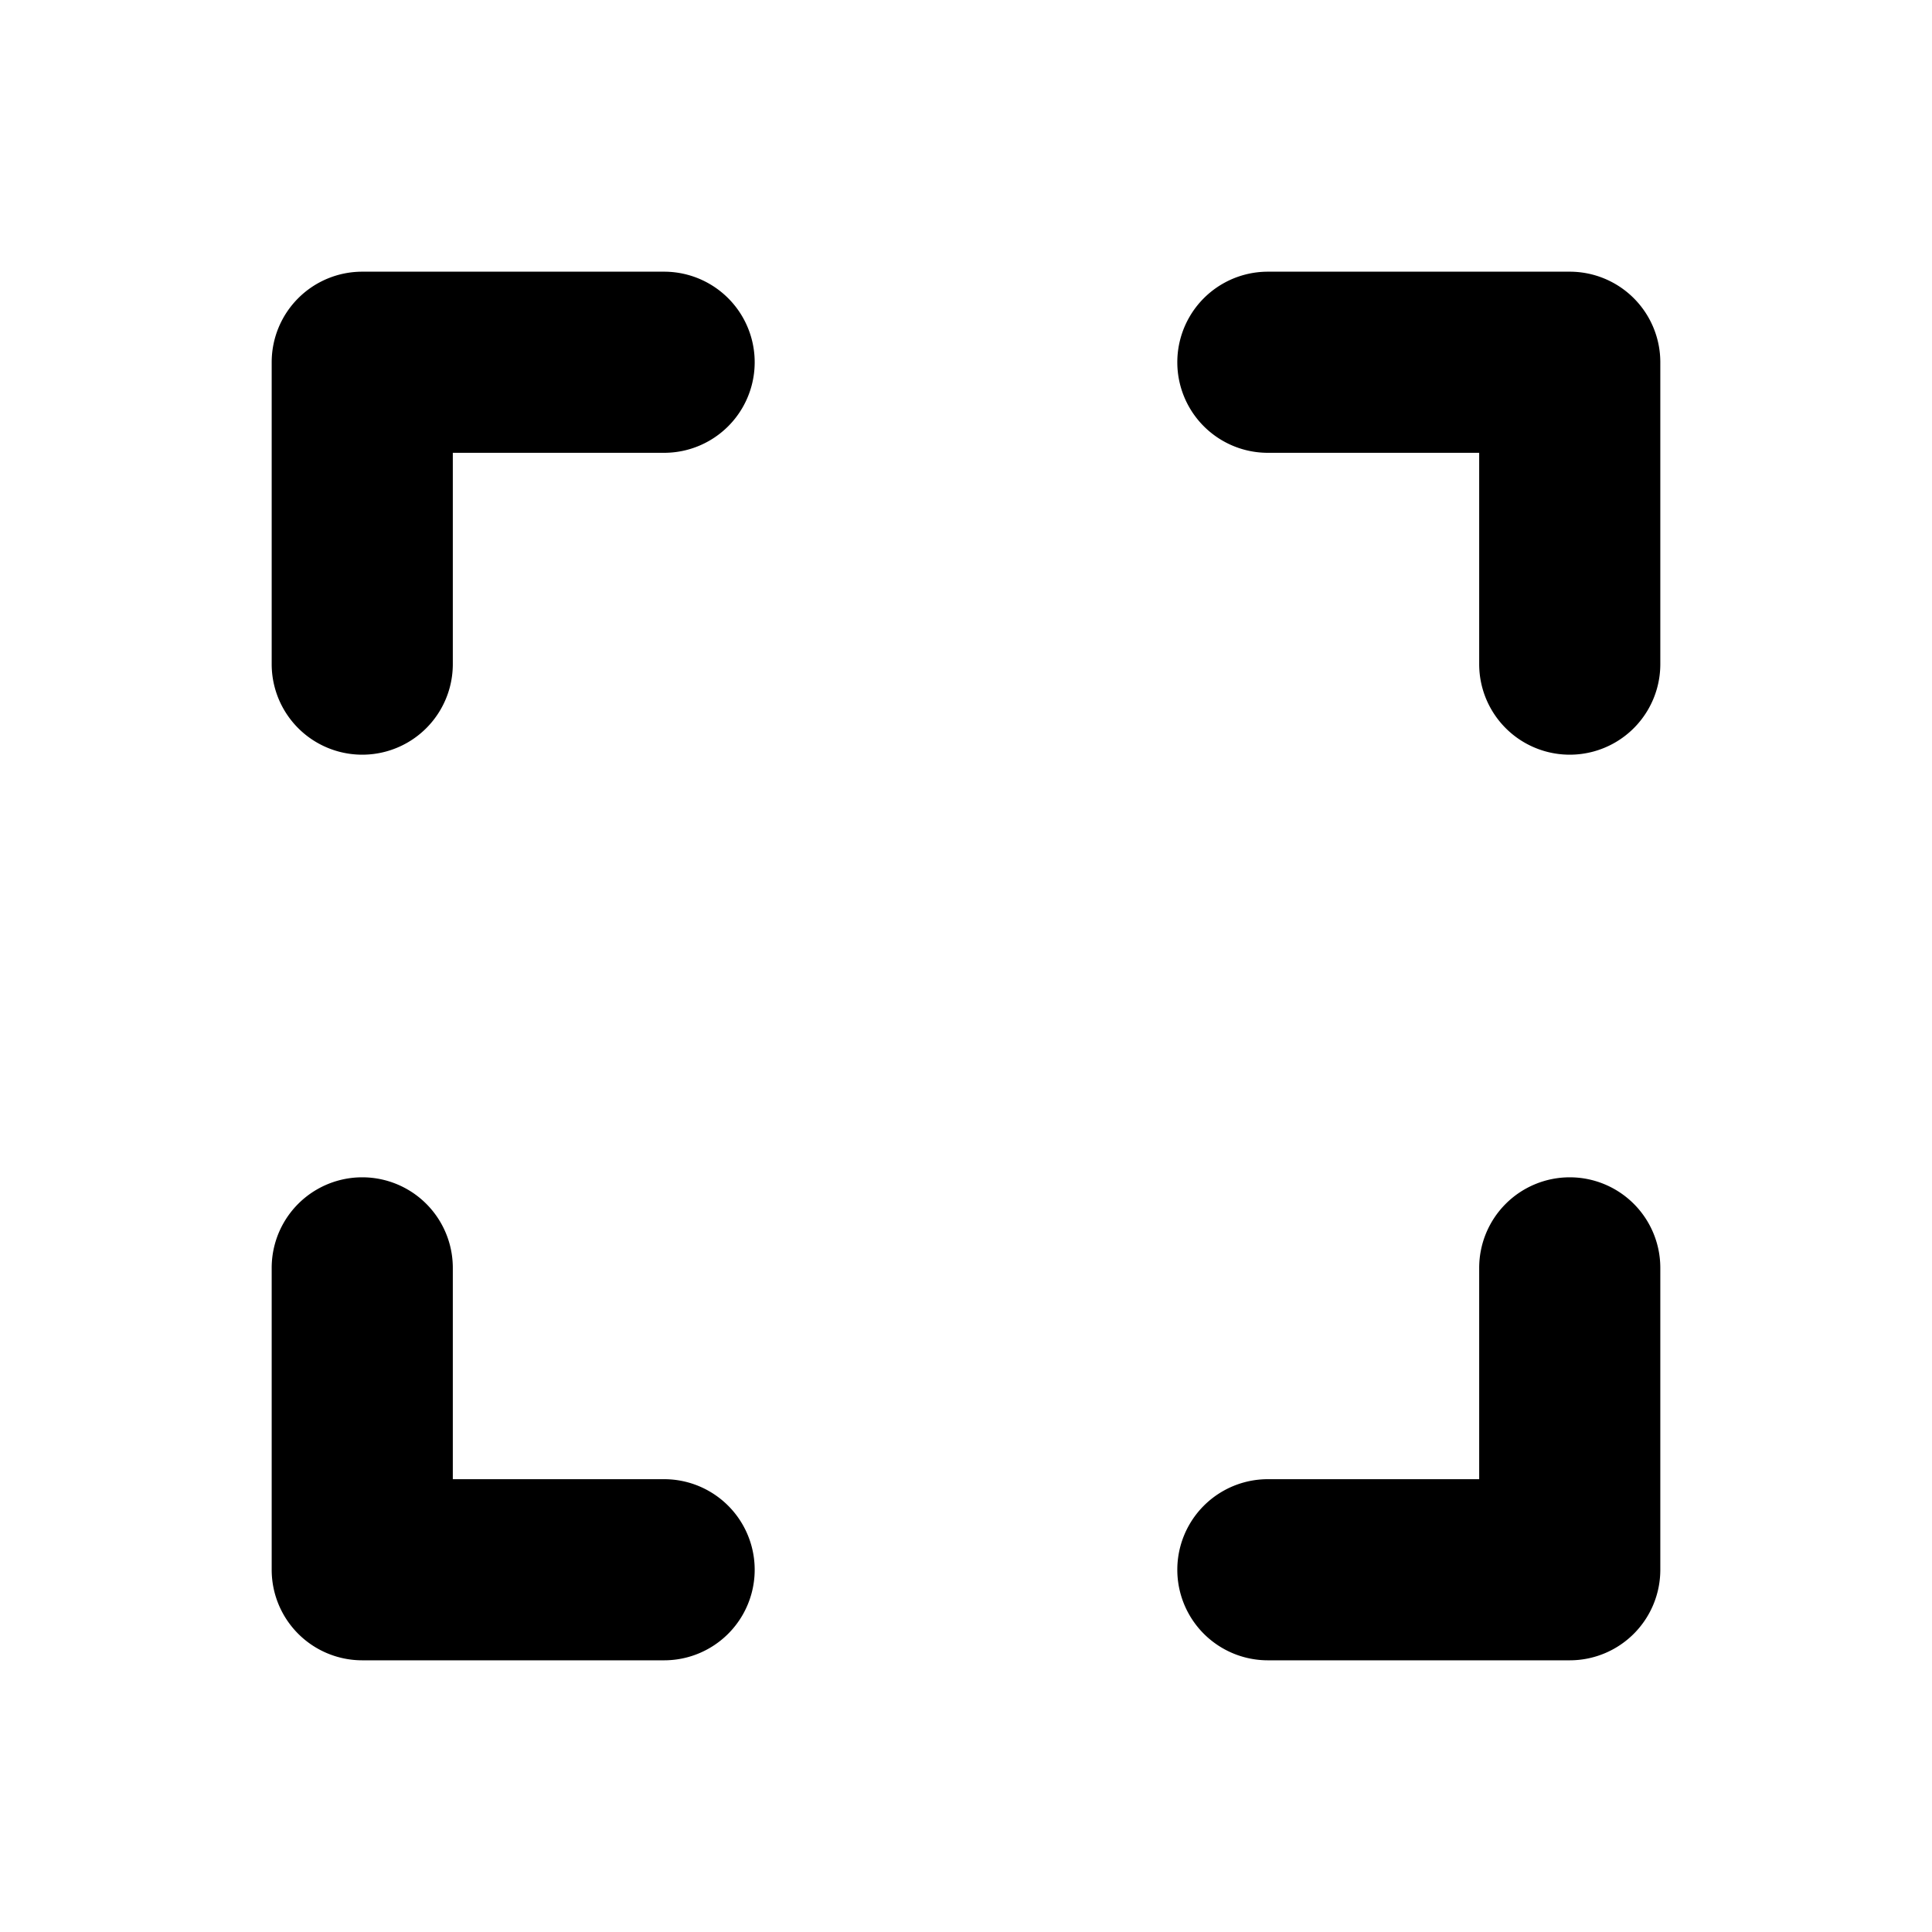 <svg xmlns="http://www.w3.org/2000/svg" width="3em" height="3em" viewBox="0 0 256 256"><path fill="currentColor" d="M220 48v40a12 12 0 0 1-24 0V60h-28a12 12 0 0 1 0-24h40a12 12 0 0 1 12 12M88 196H60v-28a12 12 0 0 0-24 0v40a12 12 0 0 0 12 12h40a12 12 0 0 0 0-24m120-40a12 12 0 0 0-12 12v28h-28a12 12 0 0 0 0 24h40a12 12 0 0 0 12-12v-40a12 12 0 0 0-12-12M88 36H48a12 12 0 0 0-12 12v40a12 12 0 0 0 24 0V60h28a12 12 0 0 0 0-24"/></svg>